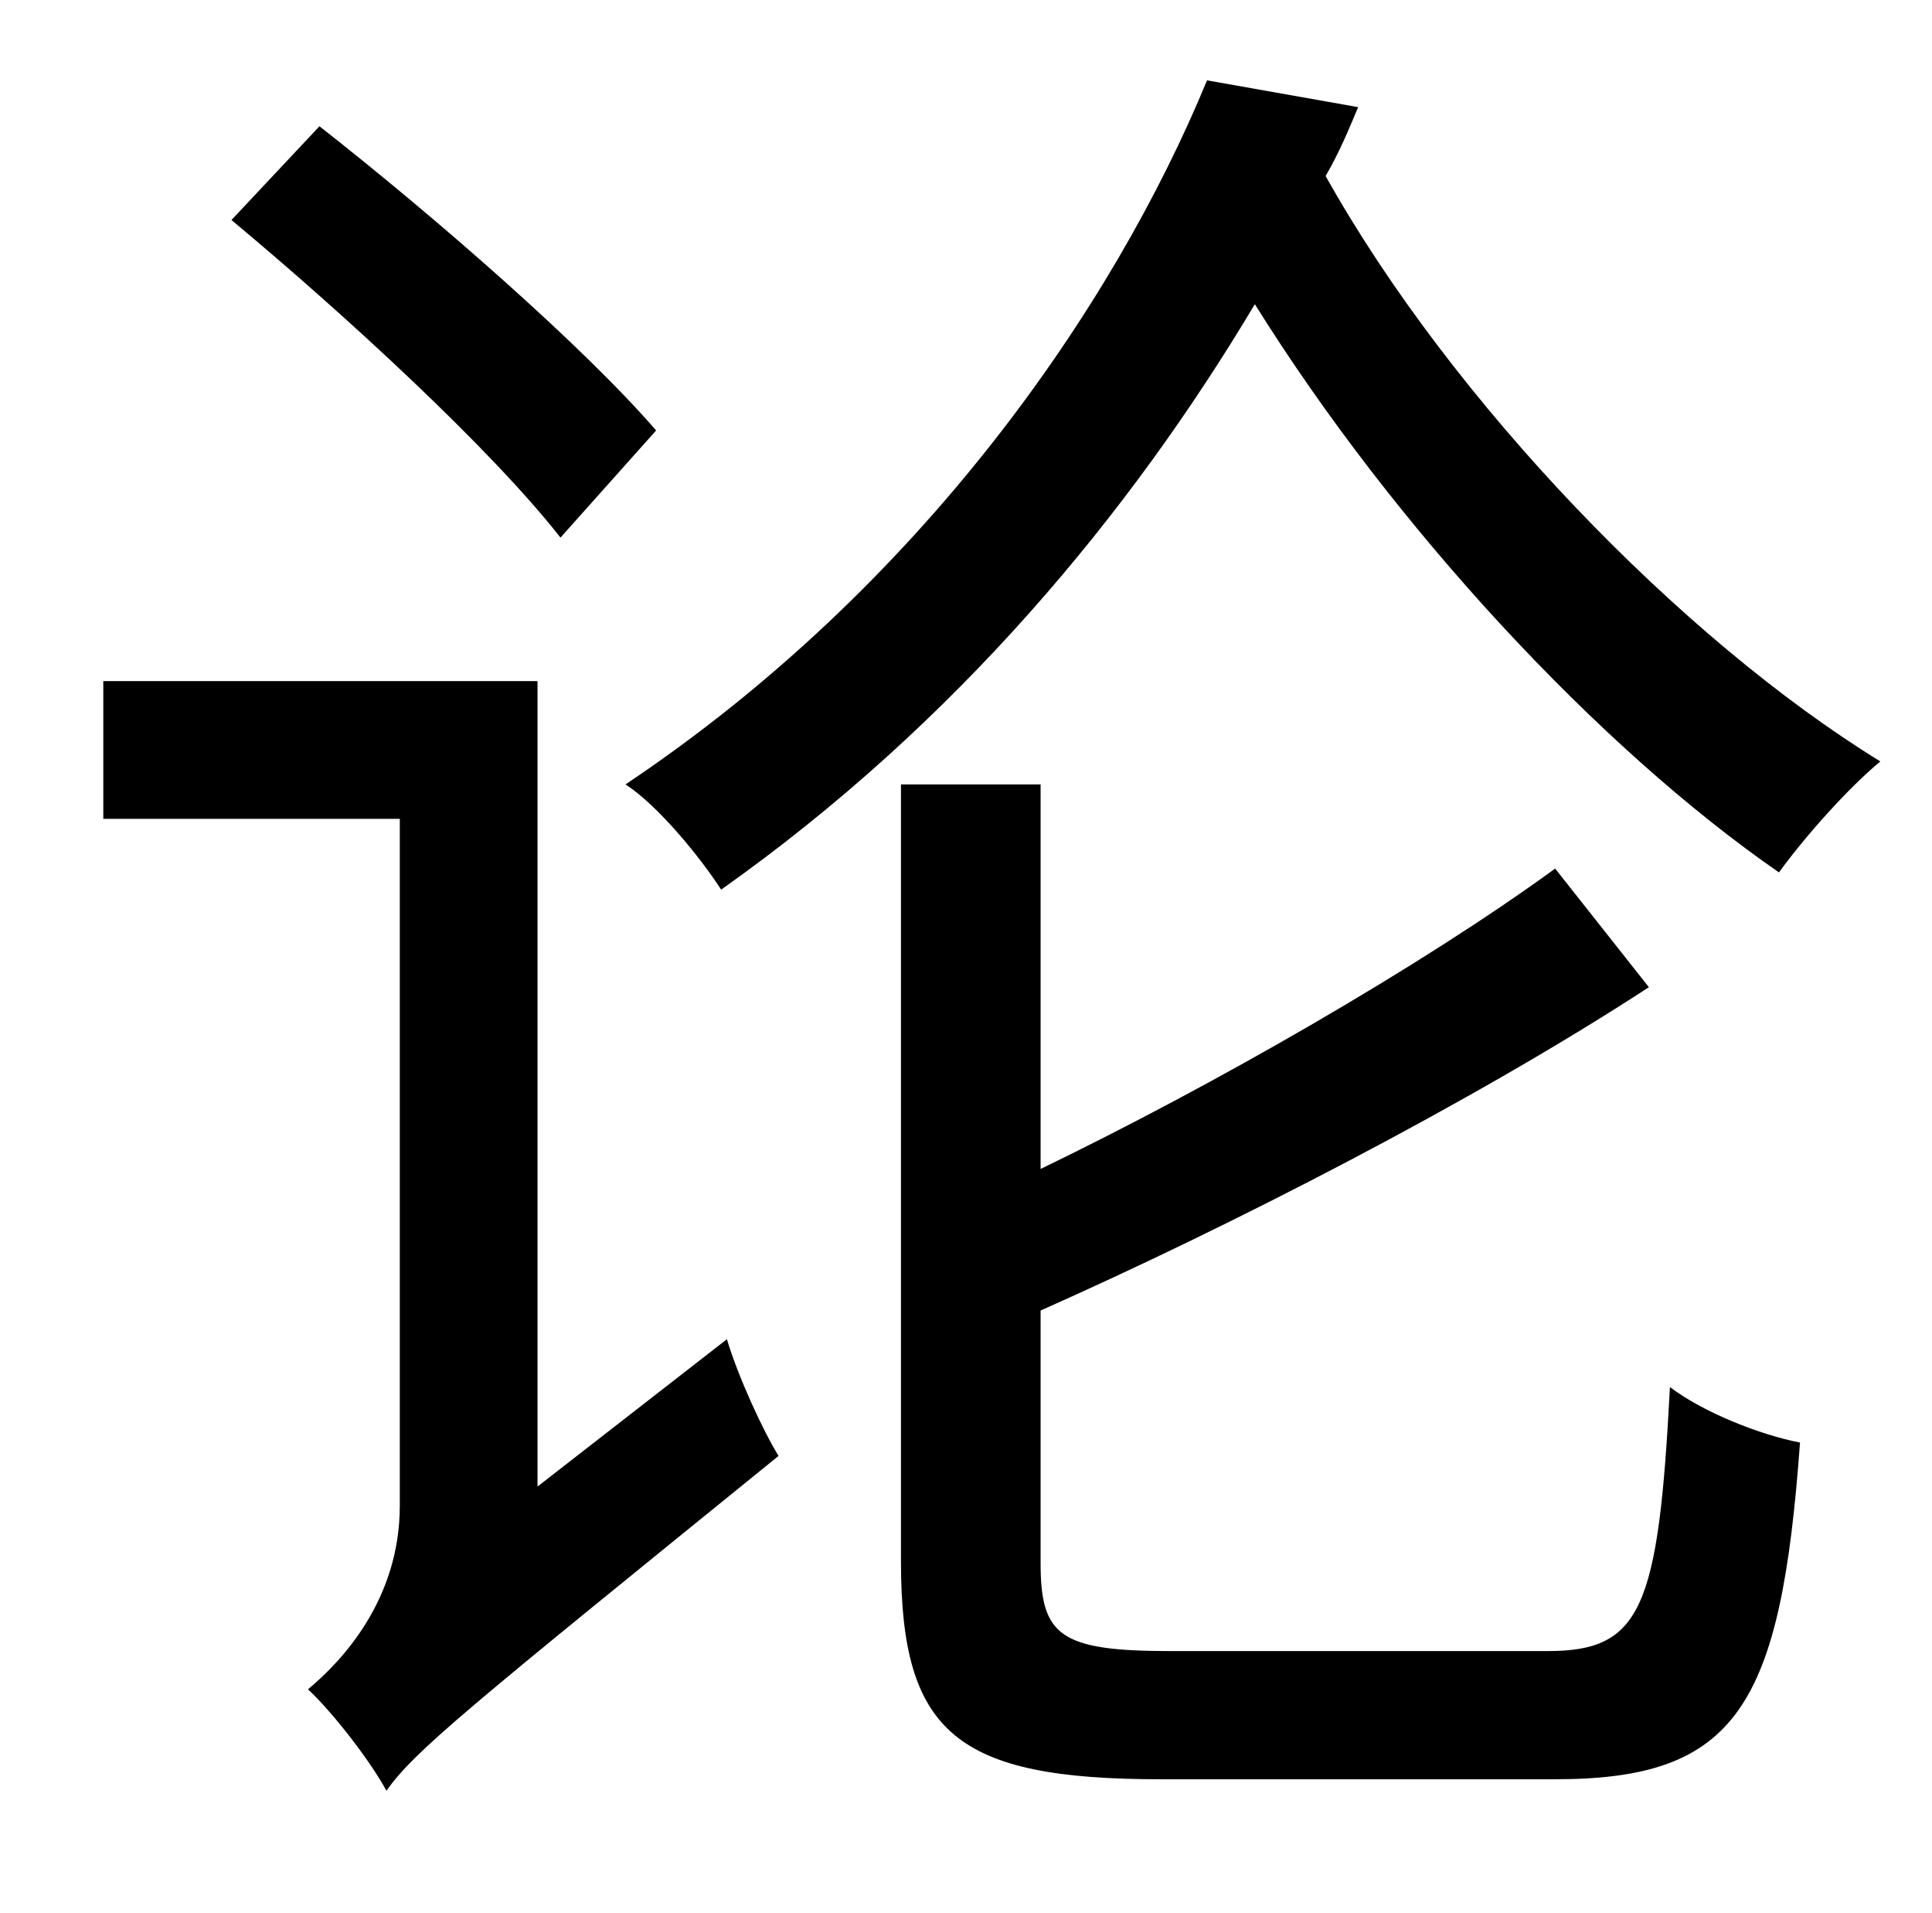 <?xml version="1.0" standalone="no"?>
<!DOCTYPE svg PUBLIC "-//W3C//DTD SVG 1.1//EN" "http://www.w3.org/Graphics/SVG/1.1/DTD/svg11.dtd" >
<svg xmlns="http://www.w3.org/2000/svg" xmlns:xlink="http://www.w3.org/1999/xlink" version="1.1" viewBox="-10 0 1010 1000">
   <path fill="currentColor"
d="M333 225l-50 56c-36 -46 -112 -116 -172 -166l46 -49c60 47 138 115 176 159zM271 777l99 -77c6 20 19 48 27 61c-164 133 -190 154 -205 175c-8 -15 -28 -41 -41 -53c18 -15 48 -47 48 -96v-359h-155v-72h227v421zM602 863h197c49 0 58 -22 64 -138c17 13 47 25 68 29
c-10 138 -33 176 -128 176h-206c-107 0 -136 -24 -136 -114v-406h73v201c91 -44 199 -106 269 -157l49 62c-92 60 -219 125 -318 169v132c0 38 10 46 68 46zM621 42l79 14c-5 12 -10 24 -17 36c66 118 186 242 290 306c-17 14 -40 40 -53 58c-94 -65 -201 -180 -274 -297
c-65 109 -156 219 -279 306c-11 -17 -33 -44 -50 -55c154 -103 255 -249 304 -368z" />
</svg>
